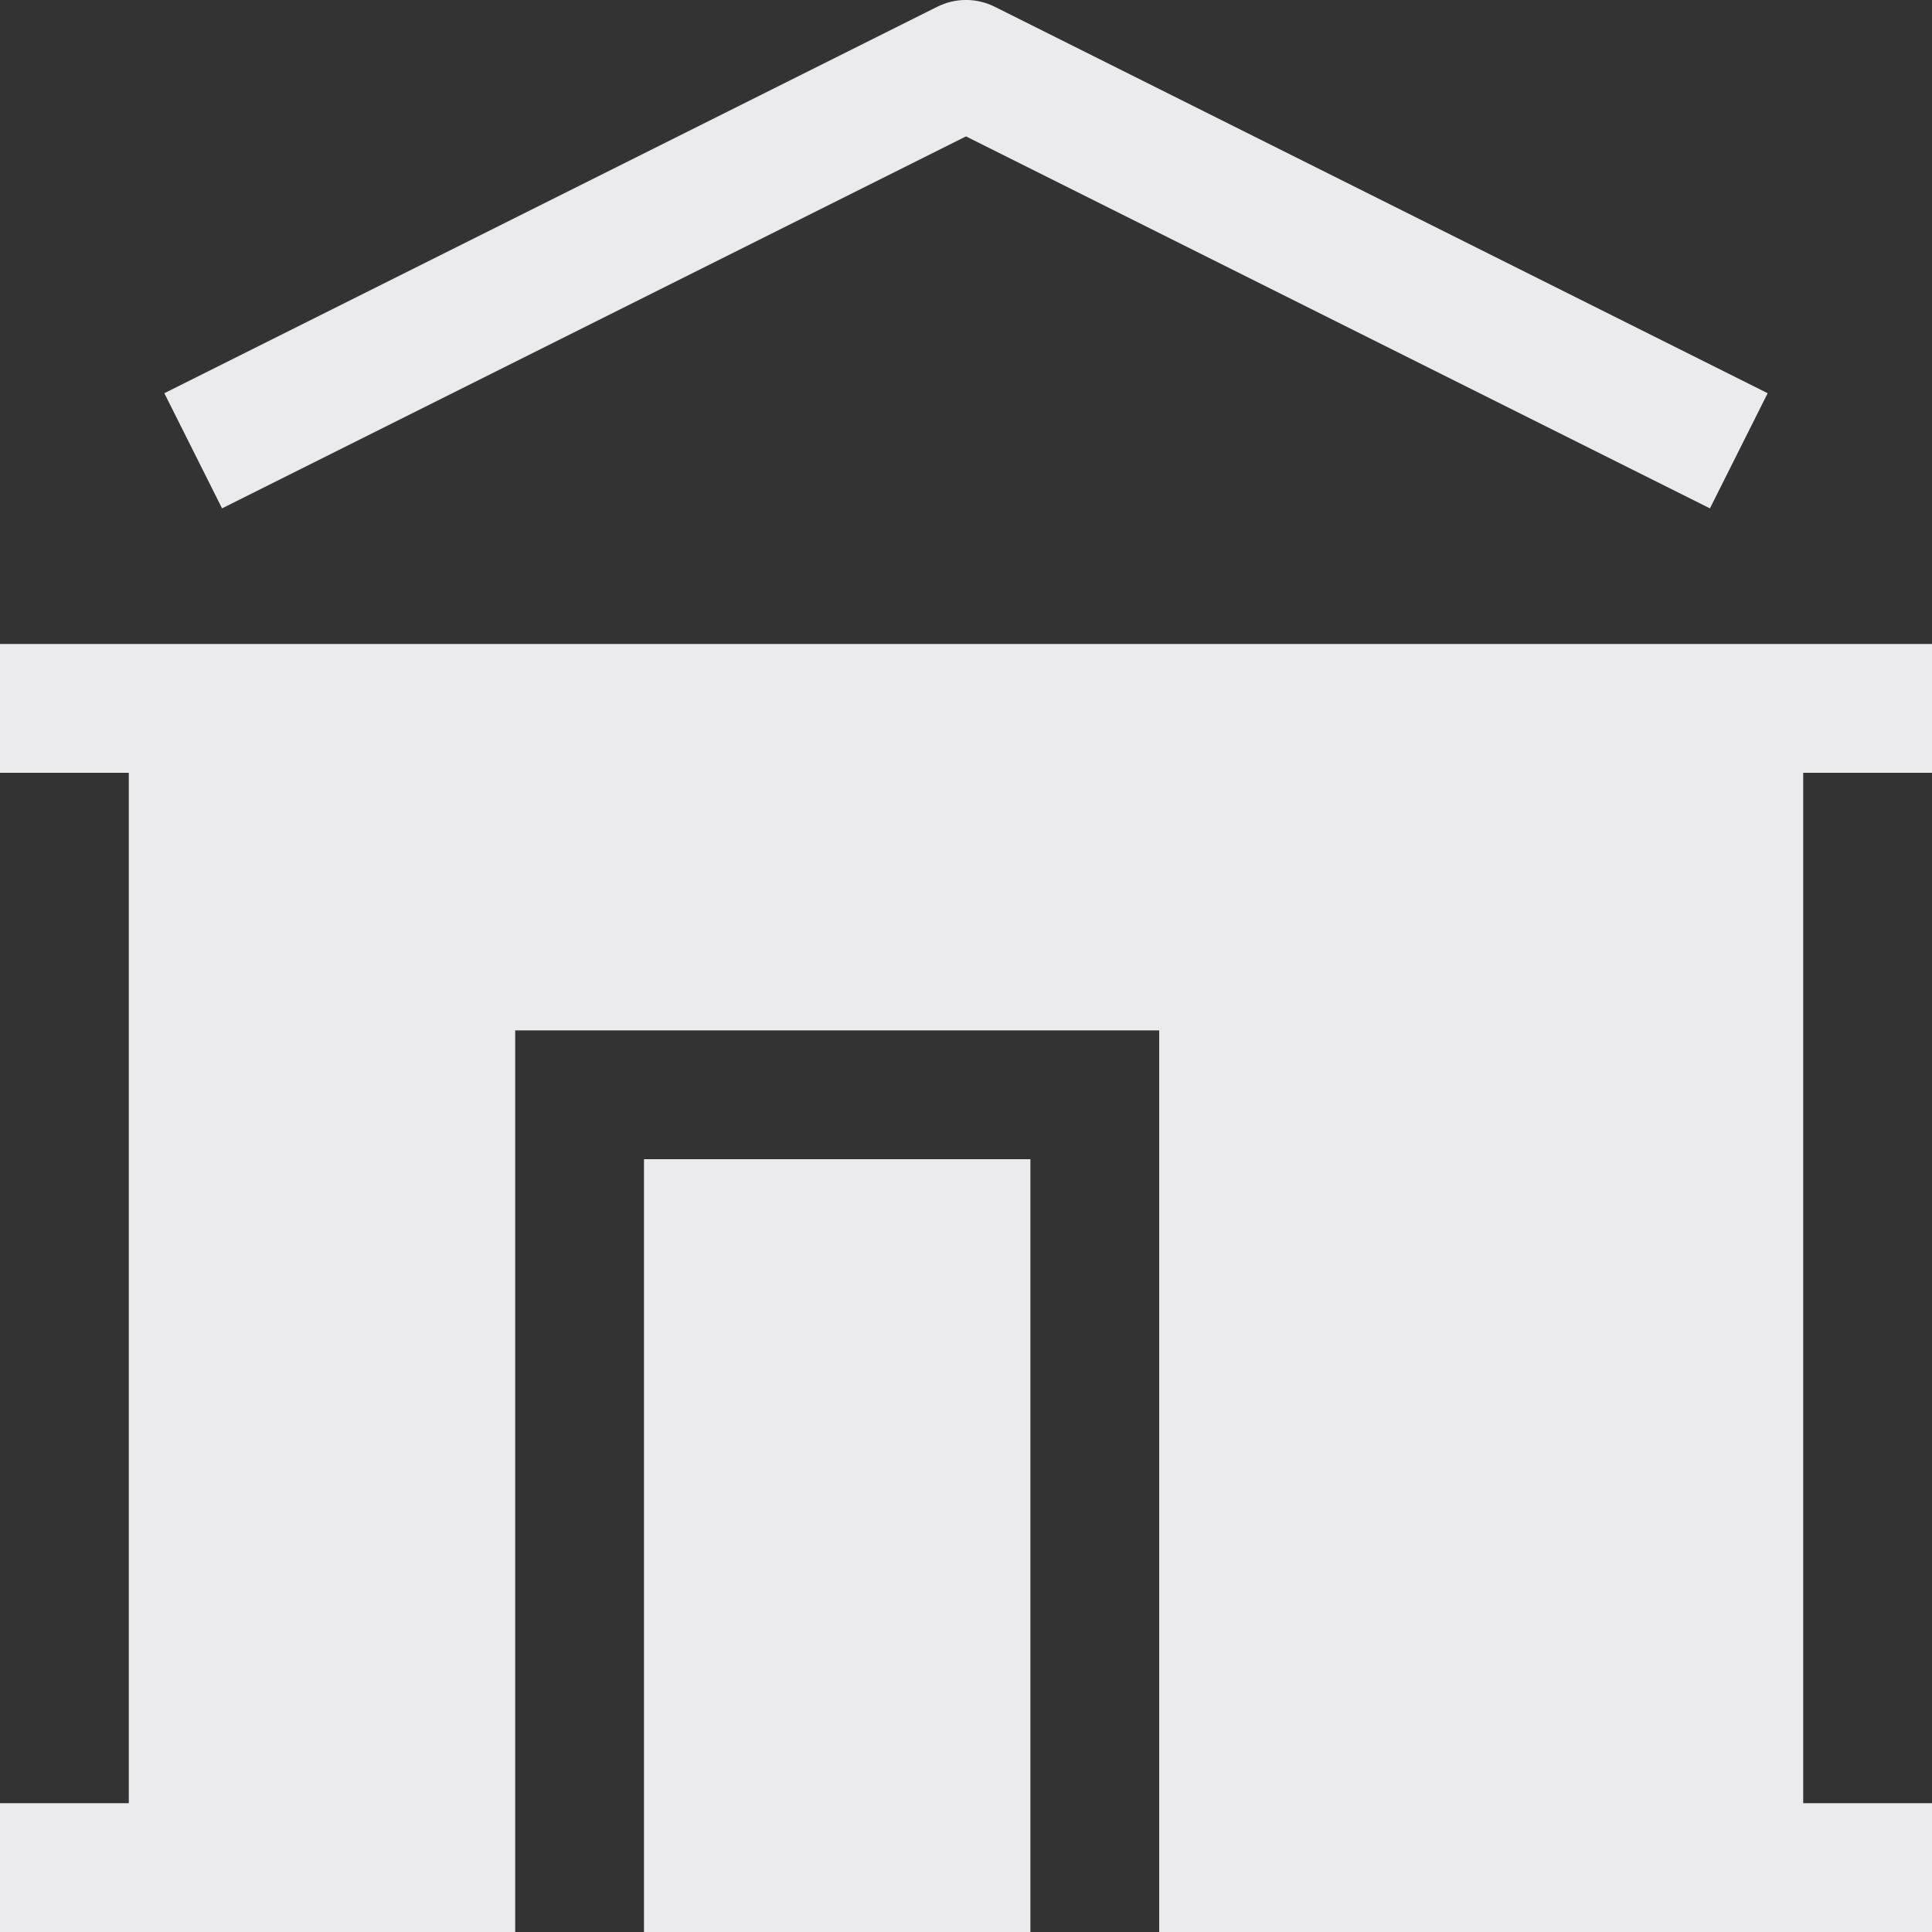 <svg width="15" height="15" viewBox="0 0 15 15" fill="none" xmlns="http://www.w3.org/2000/svg">
<rect x="0" y="0" width="15" height="15" fill="#333333" stroke="none"/>
<path d="M7.724 0.053C7.583 -0.018 7.417 -0.018 7.276 0.053L1.276 3.053L1.724 3.947L7.5 1.059L13.276 3.947L13.724 3.053L7.724 0.053Z" fill="#EBEBED"/>
<path d="M14 6H15V5H0V6H1V14H0V15H4V8H9V15H15V14H14V6Z" fill="#EBEBED"/>
<path d="M8 15V9H5V15H8Z" fill="#EBEBED"/>
</svg>
